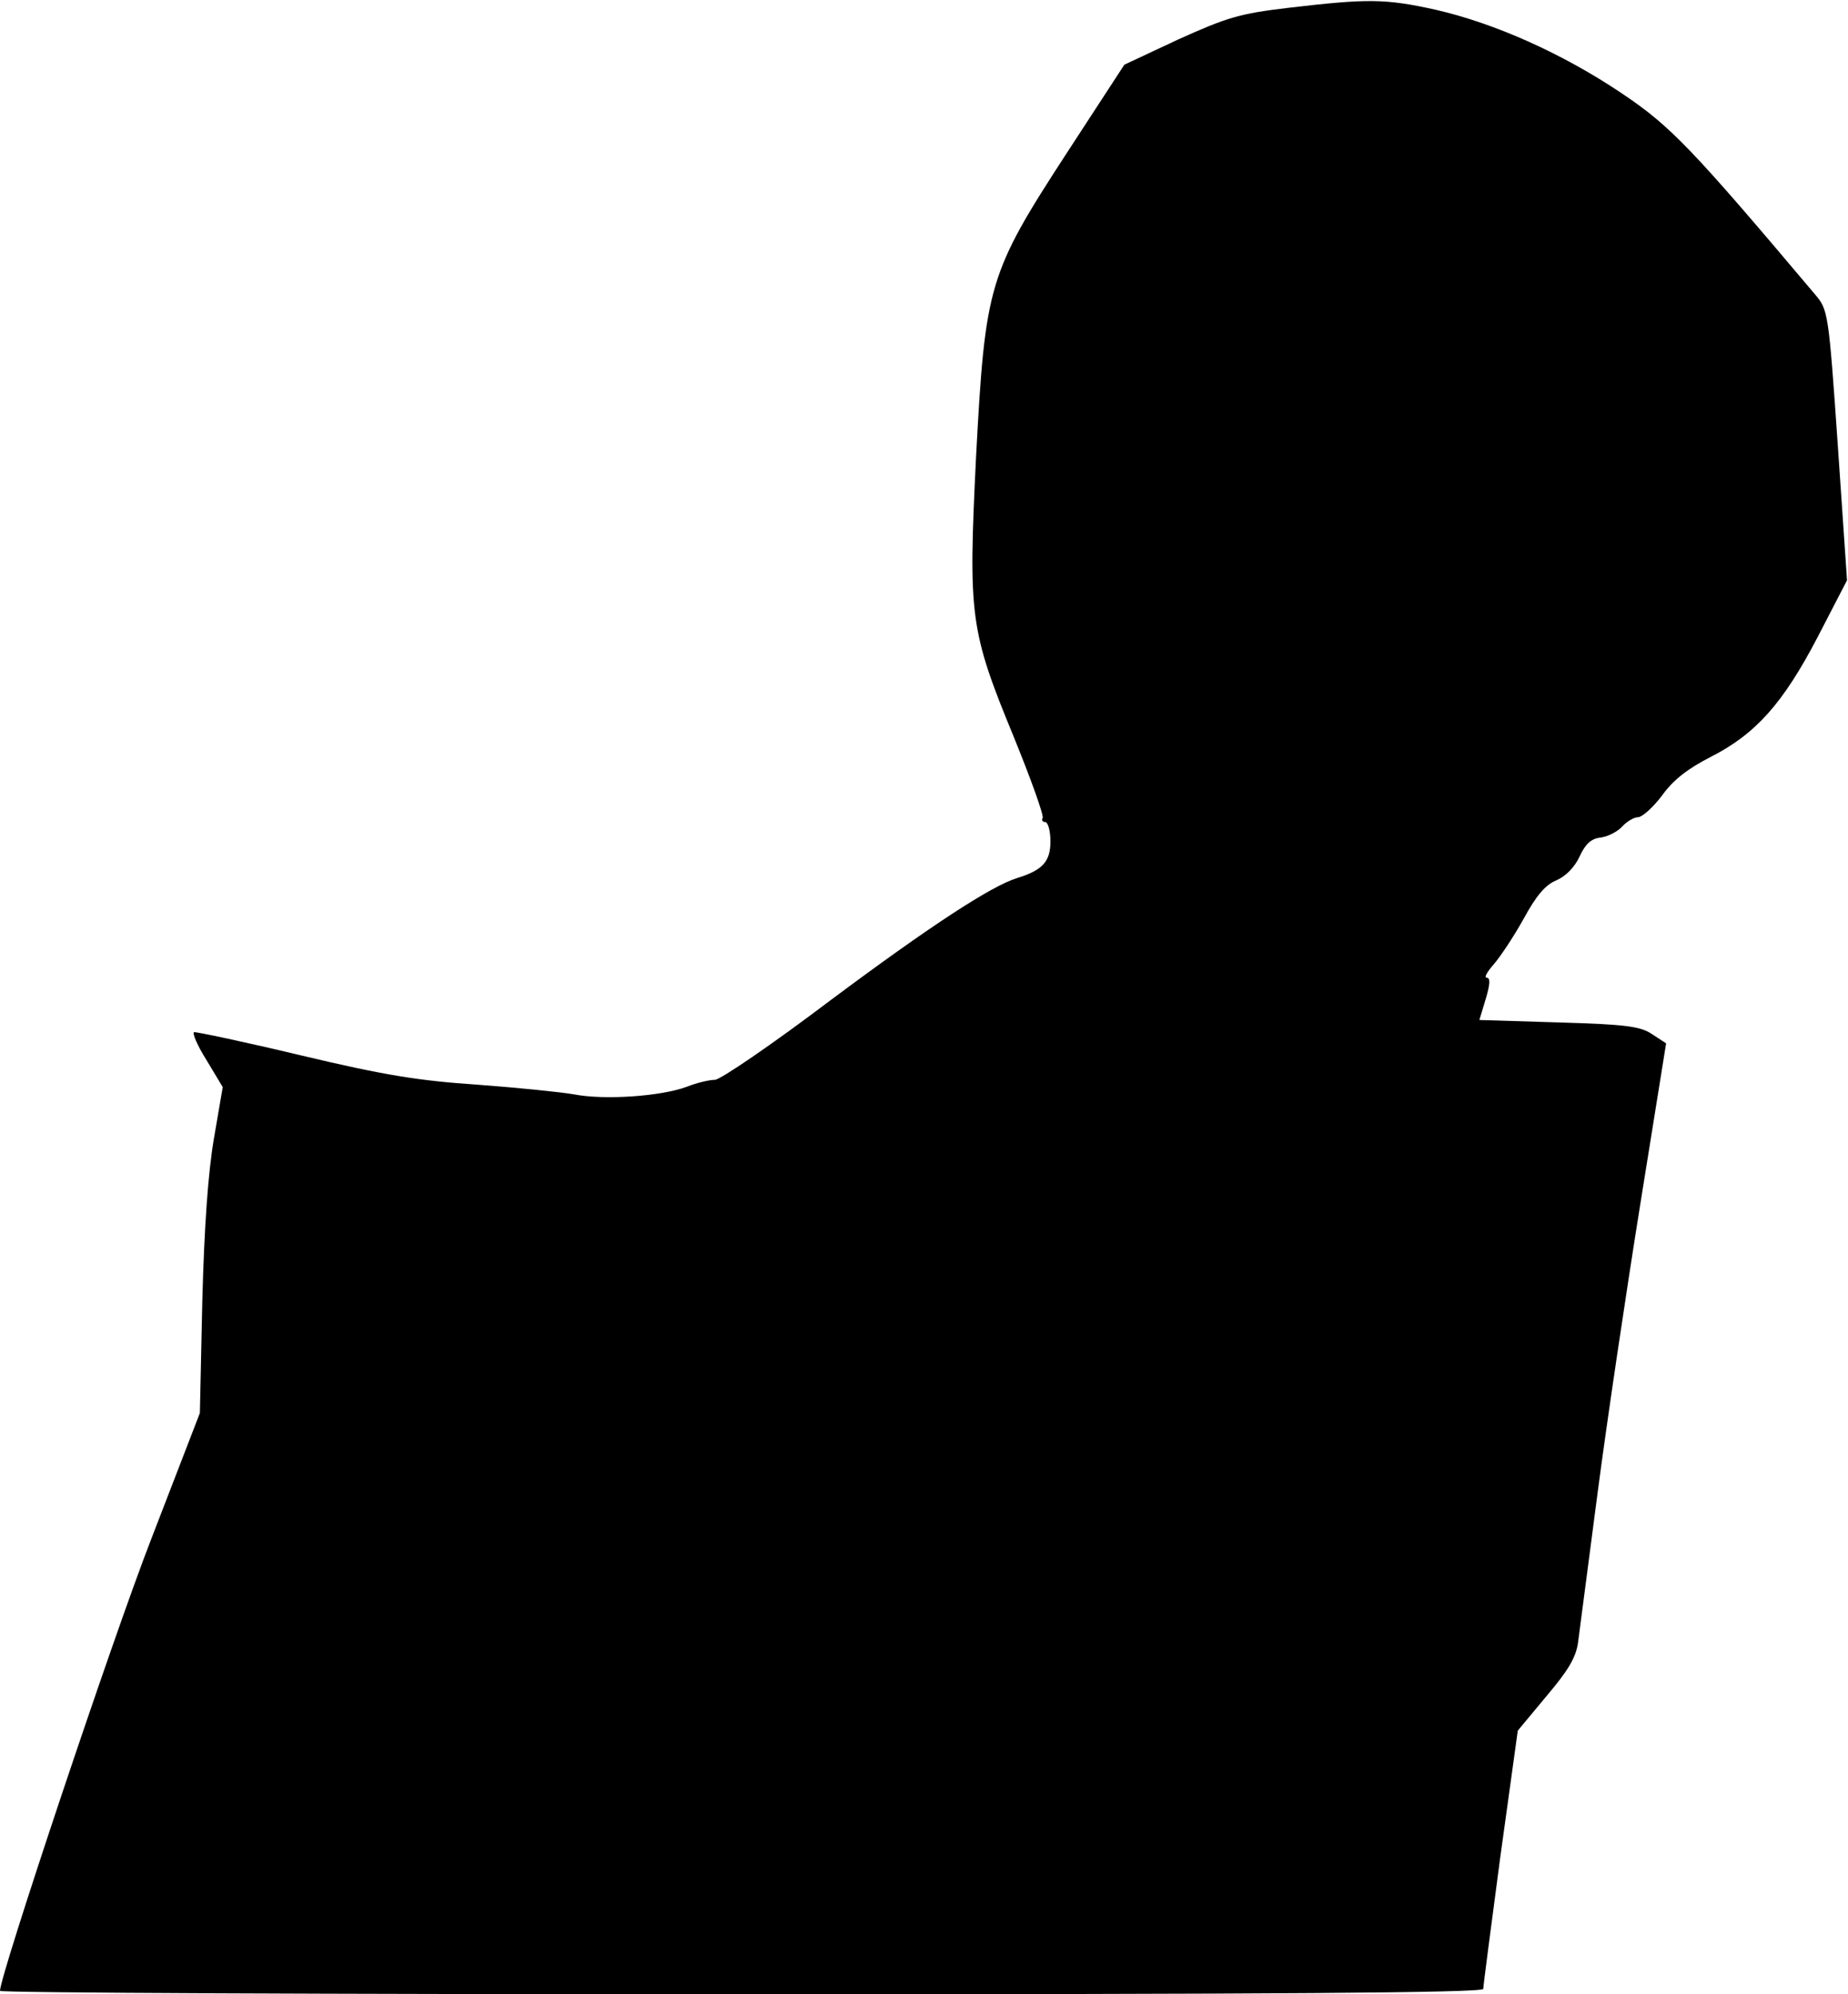 <?xml version="1.0" standalone="no"?>
<!DOCTYPE svg PUBLIC "-//W3C//DTD SVG 20010904//EN"
 "http://www.w3.org/TR/2001/REC-SVG-20010904/DTD/svg10.dtd">
<svg version="1.0" xmlns="http://www.w3.org/2000/svg"
 width="380pt" height="410pt" viewBox="0 0 380 410"
 preserveAspectRatio="xMidYMid meet">
<g transform="translate(0,410) scale(0.1,-0.1)"
fill="#000000" stroke="none">
<path fill="#000000" stroke="none" d="M2650 4084 c-102 -12 -127 -20 -227
-65 l-111 -52 -118 -181 c-162 -249 -168 -271 -187 -626 -16 -328 -13 -355 78
-576 35 -86 62 -161 59 -166 -3 -4 0 -8 5 -8 6 0 11 -18 11 -40 0 -41 -16 -59
-68 -75 -53 -16 -180 -99 -385 -252 -119 -90 -226 -163 -237 -163 -11 0 -37
-6 -57 -14 -53 -20 -170 -28 -232 -16 -29 5 -118 14 -199 20 -119 8 -190 19
-362 60 -117 28 -217 49 -221 48 -4 -2 7 -28 26 -58 l33 -55 -18 -105 c-12
-70 -20 -181 -24 -335 l-5 -230 -100 -259 c-79 -203 -311 -897 -311 -929 0 -4
686 -7 1525 -7 1097 0 1525 3 1525 11 0 6 16 128 35 271 l36 260 59 71 c45 53
61 80 65 111 3 22 21 160 40 306 19 146 59 414 88 595 l53 330 -29 19 c-24 16
-54 20 -192 24 l-163 5 13 43 c9 30 10 44 2 44 -6 0 1 12 15 28 13 15 41 57
61 93 26 48 45 70 67 79 19 8 38 27 48 49 12 26 24 37 43 39 15 2 35 12 45 23
9 10 24 19 33 19 9 1 31 21 49 45 23 32 53 55 100 79 92 47 148 109 220 247
l60 116 -19 278 c-19 275 -20 278 -47 310 -253 300 -297 346 -397 413 -122 82
-261 144 -383 172 -104 23 -140 23 -302 4z"/>
</g>
</svg>
